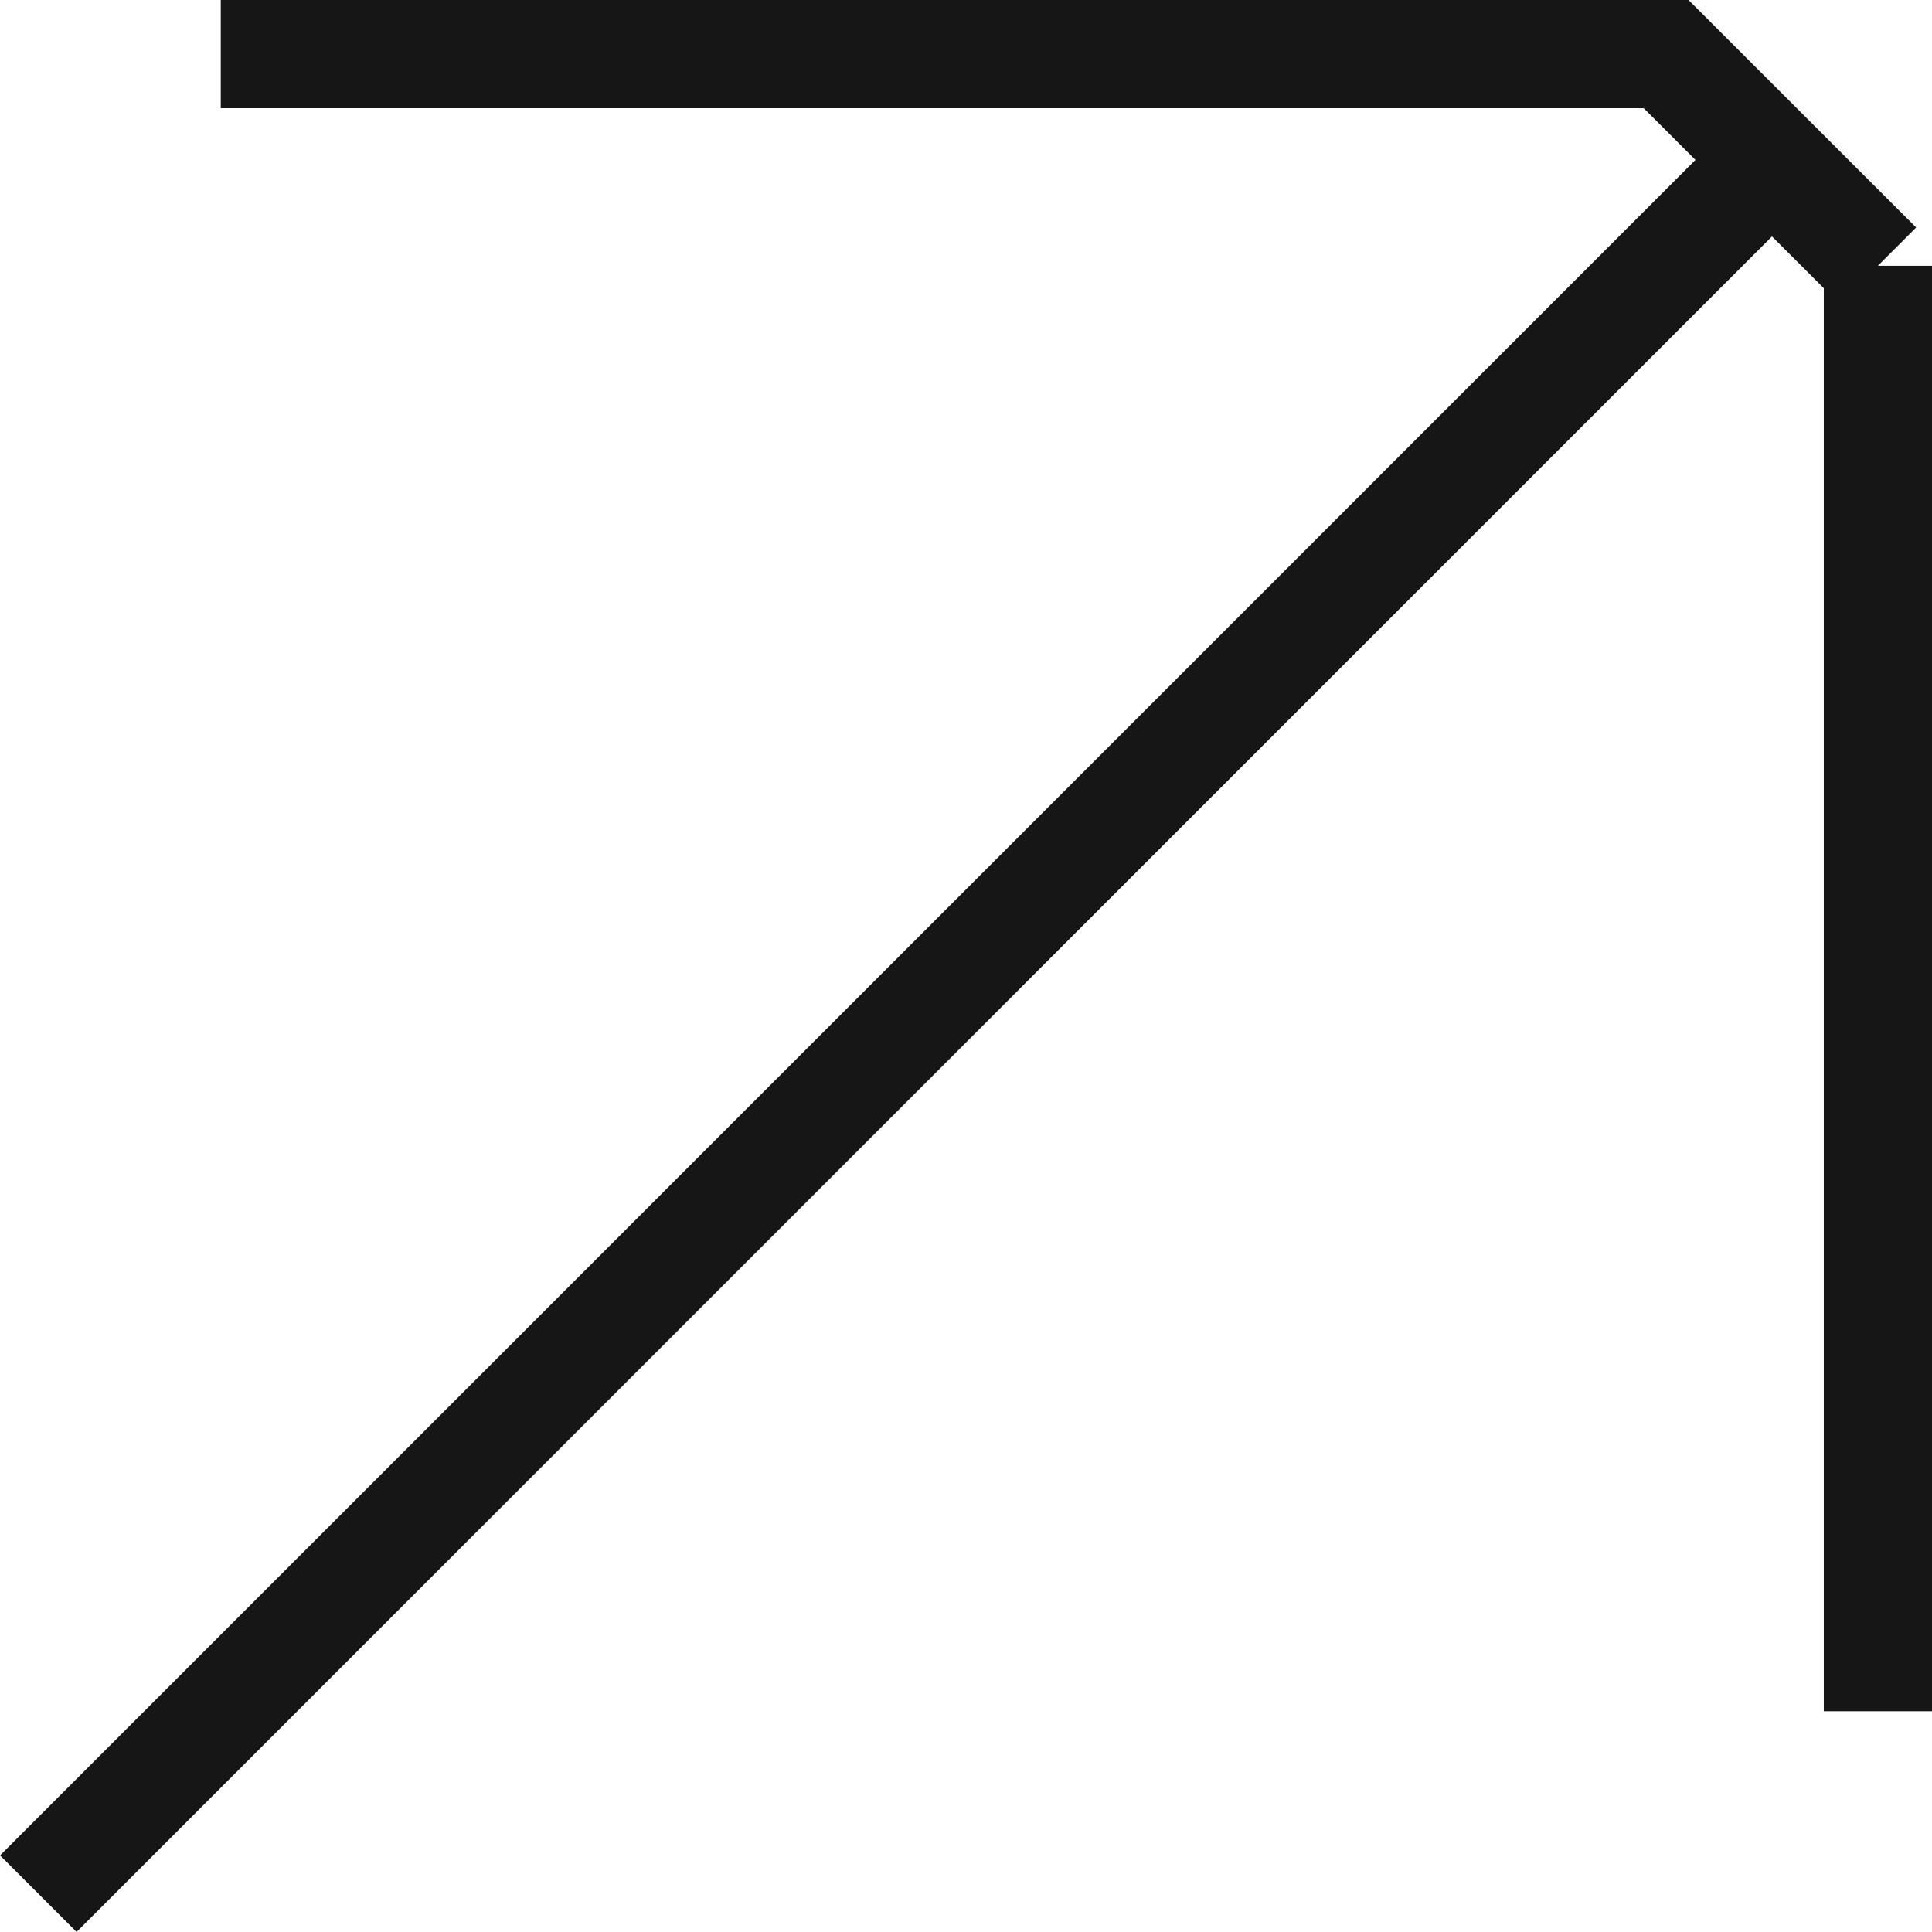 <svg xmlns="http://www.w3.org/2000/svg" viewBox="0 0 17.854 17.854" fill="none"> <path d="M0.354 17.5L16.375 1.478L17.354 2.456M17.354 2.456L15.397 0.5H2.04M17.354 2.456V15.814" stroke="#161616"></path> </svg>